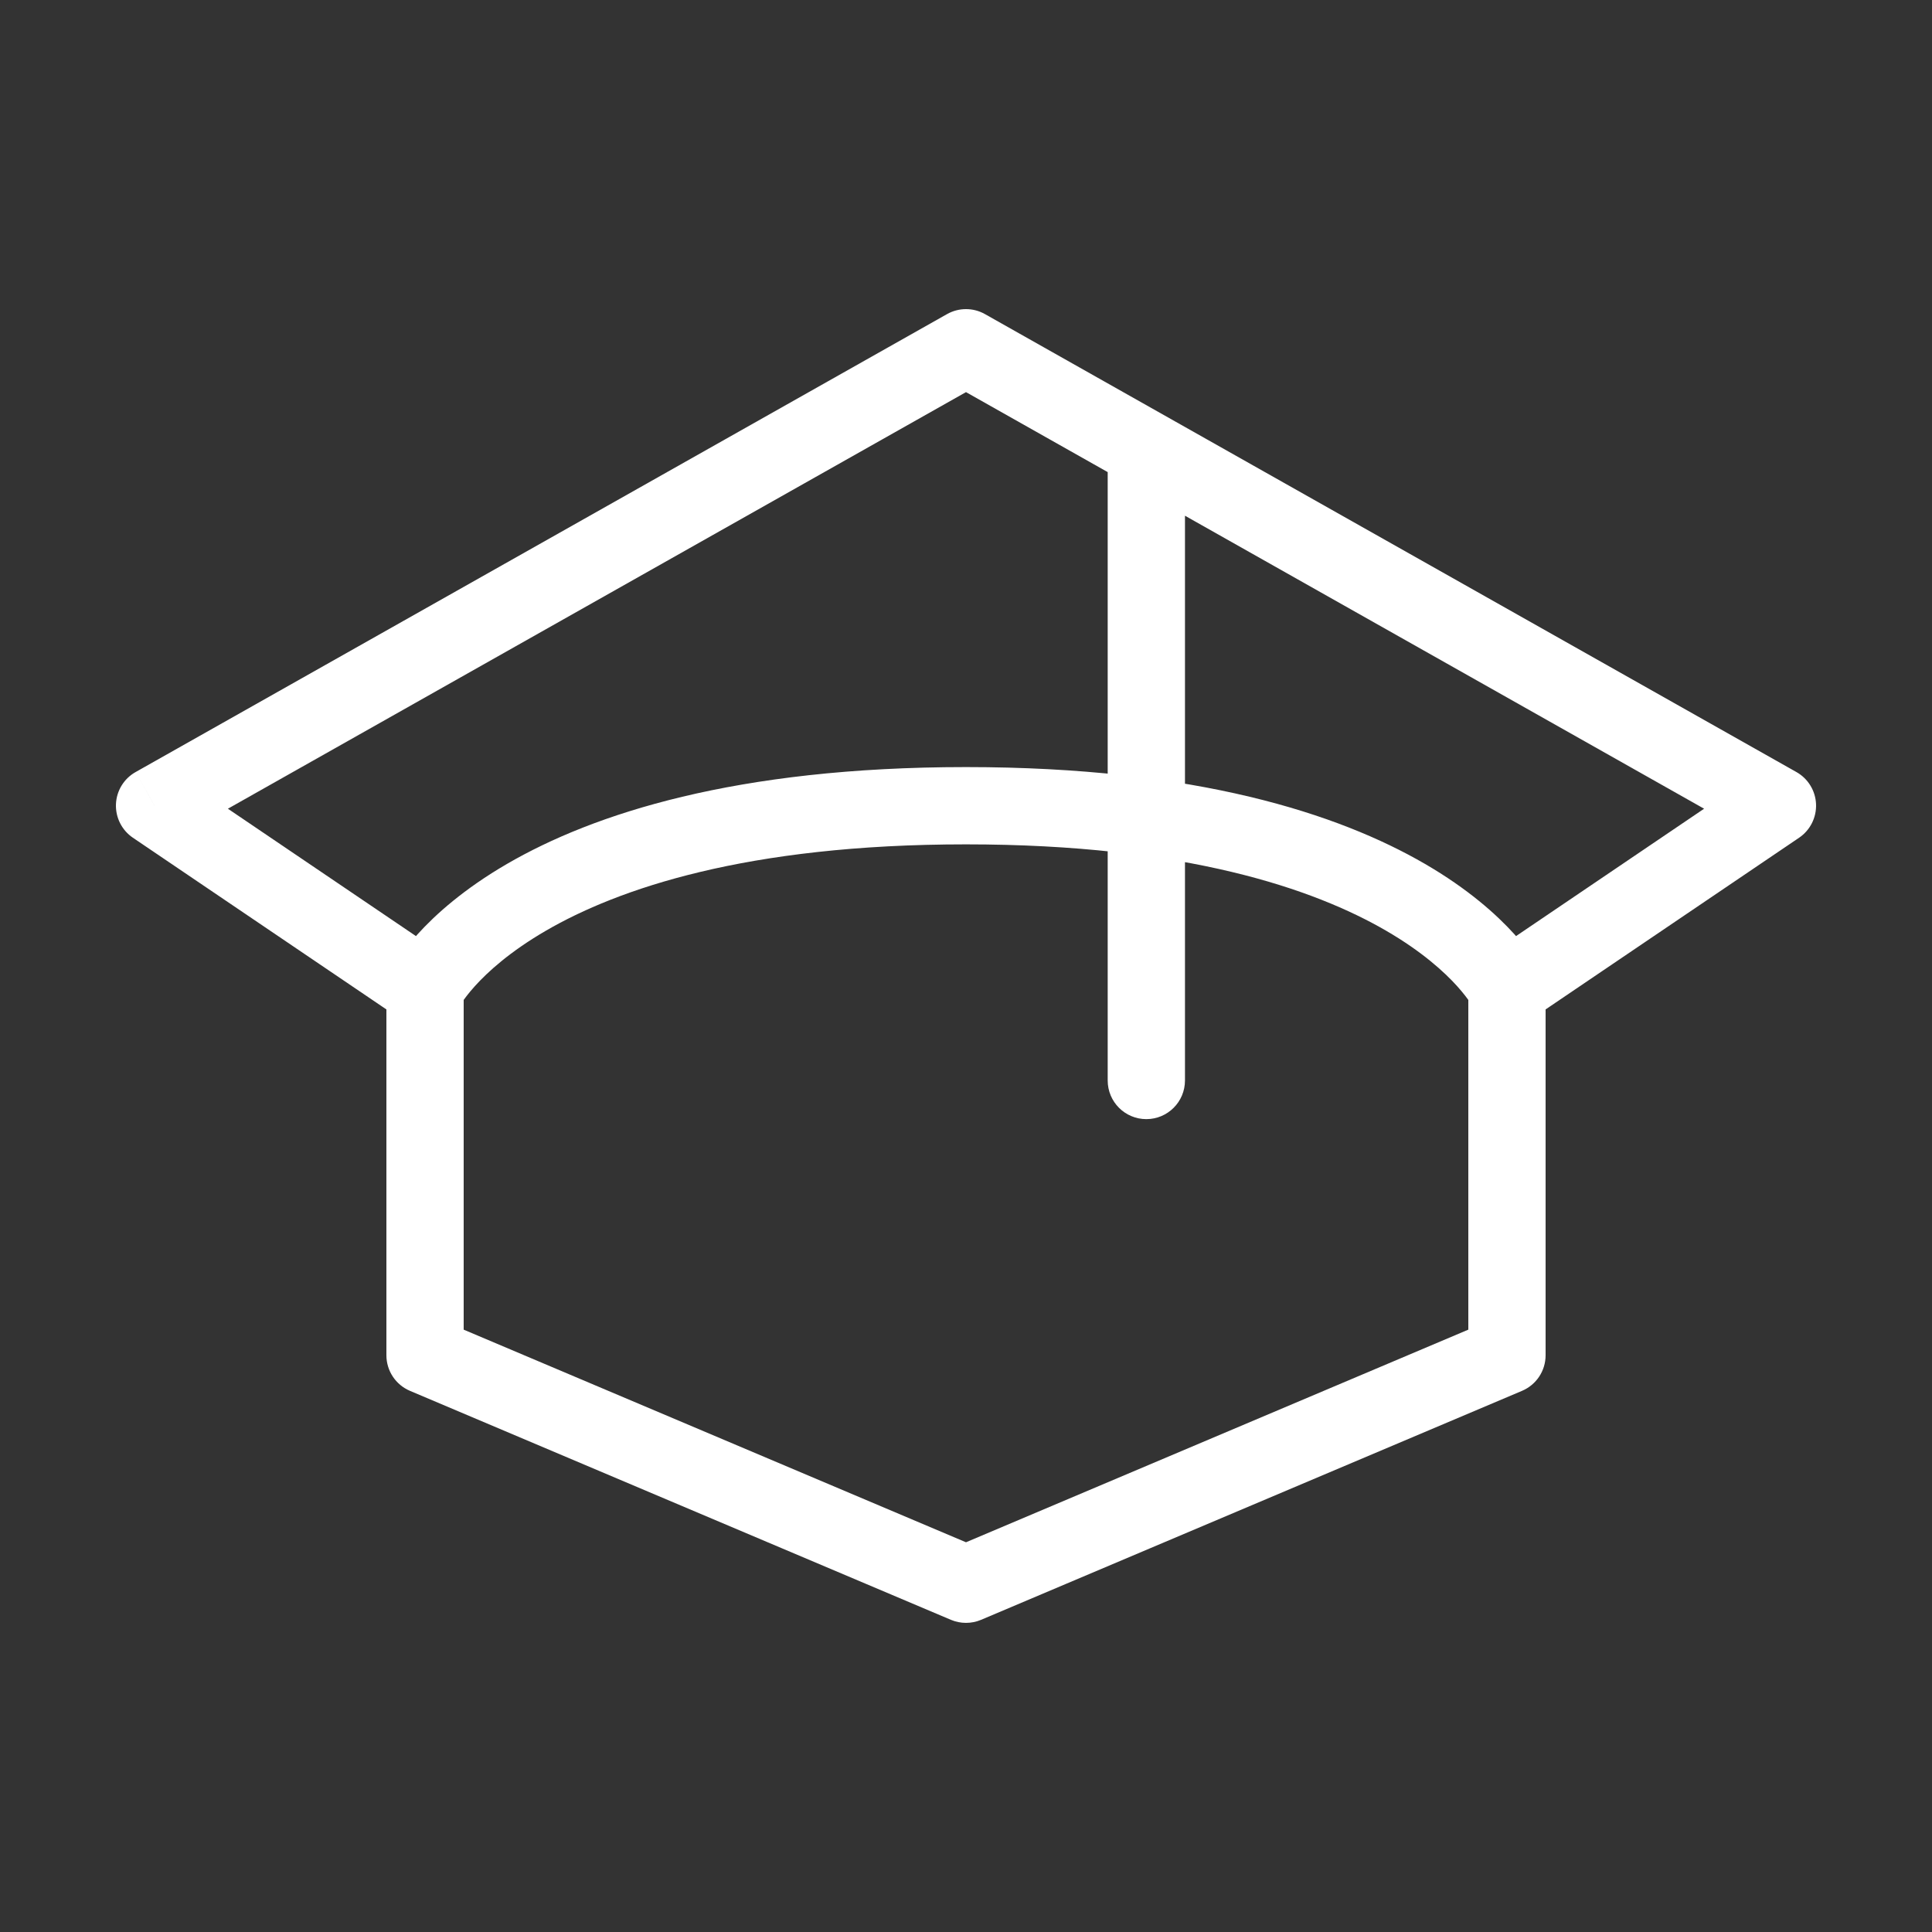 <svg width="50" height="50" viewBox="0 0 50 50" fill="none" xmlns="http://www.w3.org/2000/svg">
<rect x="0" y="0" width="50" height="50" fill="#333333" stroke="none"/>
<path d="M25 9L25.491 8.129C25.186 7.957 24.814 7.957 24.509 8.129L25 9ZM4 20.852L3.509 19.981C3.207 20.151 3.015 20.465 3.001 20.811C2.987 21.157 3.153 21.486 3.439 21.68L4 20.852ZM46 20.852L46.561 21.68C46.847 21.486 47.013 21.157 46.999 20.811C46.985 20.465 46.793 20.151 46.492 19.981L46 20.852ZM28.667 27.963C28.667 28.515 29.114 28.963 29.667 28.963C30.219 28.963 30.667 28.515 30.667 27.963H28.667ZM11 35.074H10C10 35.476 10.24 35.838 10.61 35.995L11 35.074ZM39 35.074L39.39 35.995C39.76 35.838 40 35.476 40 35.074H39ZM25 41L24.61 41.921C24.859 42.026 25.141 42.026 25.39 41.921L25 41ZM24.509 8.129L3.509 19.981L4.492 21.723L25.491 9.871L24.509 8.129ZM46.492 19.981L25.491 8.129L24.509 9.871L45.508 21.723L46.492 19.981ZM3.439 21.68L10.439 26.421L11.561 24.765L4.561 20.024L3.439 21.68ZM39.561 26.421L46.561 21.68L45.439 20.024L38.439 24.765L39.561 26.421ZM28.667 11.37V27.963H30.667V11.37H28.667ZM12 35.074V25.593H10V35.074H12ZM11 25.593C11.897 26.034 11.897 26.035 11.896 26.036C11.896 26.036 11.896 26.037 11.896 26.037C11.895 26.038 11.895 26.039 11.894 26.04C11.893 26.042 11.893 26.044 11.892 26.045C11.891 26.047 11.89 26.048 11.89 26.049C11.89 26.049 11.892 26.045 11.896 26.037C11.905 26.022 11.924 25.99 11.955 25.944C12.015 25.853 12.123 25.707 12.289 25.522C12.622 25.153 13.197 24.627 14.127 24.087C15.984 23.009 19.302 21.852 25 21.852V19.852C19.032 19.852 15.349 21.065 13.123 22.357C12.011 23.003 11.274 23.662 10.804 24.182C10.57 24.442 10.404 24.665 10.291 24.833C10.235 24.918 10.193 24.988 10.162 25.041C10.146 25.068 10.134 25.091 10.124 25.109C10.119 25.119 10.115 25.127 10.111 25.134C10.11 25.137 10.108 25.14 10.107 25.143C10.106 25.145 10.105 25.146 10.105 25.147C10.104 25.148 10.104 25.149 10.104 25.149C10.103 25.15 10.103 25.151 11 25.593ZM25 21.852C30.698 21.852 34.016 23.009 35.873 24.087C36.803 24.627 37.378 25.153 37.711 25.522C37.877 25.707 37.985 25.853 38.045 25.944C38.076 25.99 38.095 26.022 38.104 26.037C38.108 26.045 38.11 26.049 38.11 26.049C38.11 26.048 38.109 26.047 38.108 26.045C38.107 26.044 38.107 26.042 38.106 26.04C38.105 26.039 38.105 26.038 38.104 26.037C38.104 26.037 38.104 26.036 38.104 26.036C38.103 26.035 38.103 26.034 39 25.593C39.897 25.151 39.897 25.15 39.896 25.149C39.896 25.149 39.896 25.148 39.895 25.147C39.895 25.146 39.894 25.145 39.893 25.143C39.892 25.14 39.89 25.137 39.889 25.134C39.885 25.127 39.881 25.119 39.876 25.109C39.866 25.091 39.854 25.068 39.838 25.041C39.807 24.988 39.765 24.918 39.709 24.833C39.596 24.665 39.43 24.442 39.196 24.182C38.726 23.662 37.989 23.003 36.877 22.357C34.651 21.065 30.968 19.852 25 19.852V21.852ZM38 25.593V35.074H40V25.593H38ZM38.61 34.153L24.61 40.079L25.39 41.921L39.39 35.995L38.61 34.153ZM25.39 40.079L11.39 34.153L10.61 35.995L24.61 41.921L25.39 40.079Z" fill="white"/>
</svg>
